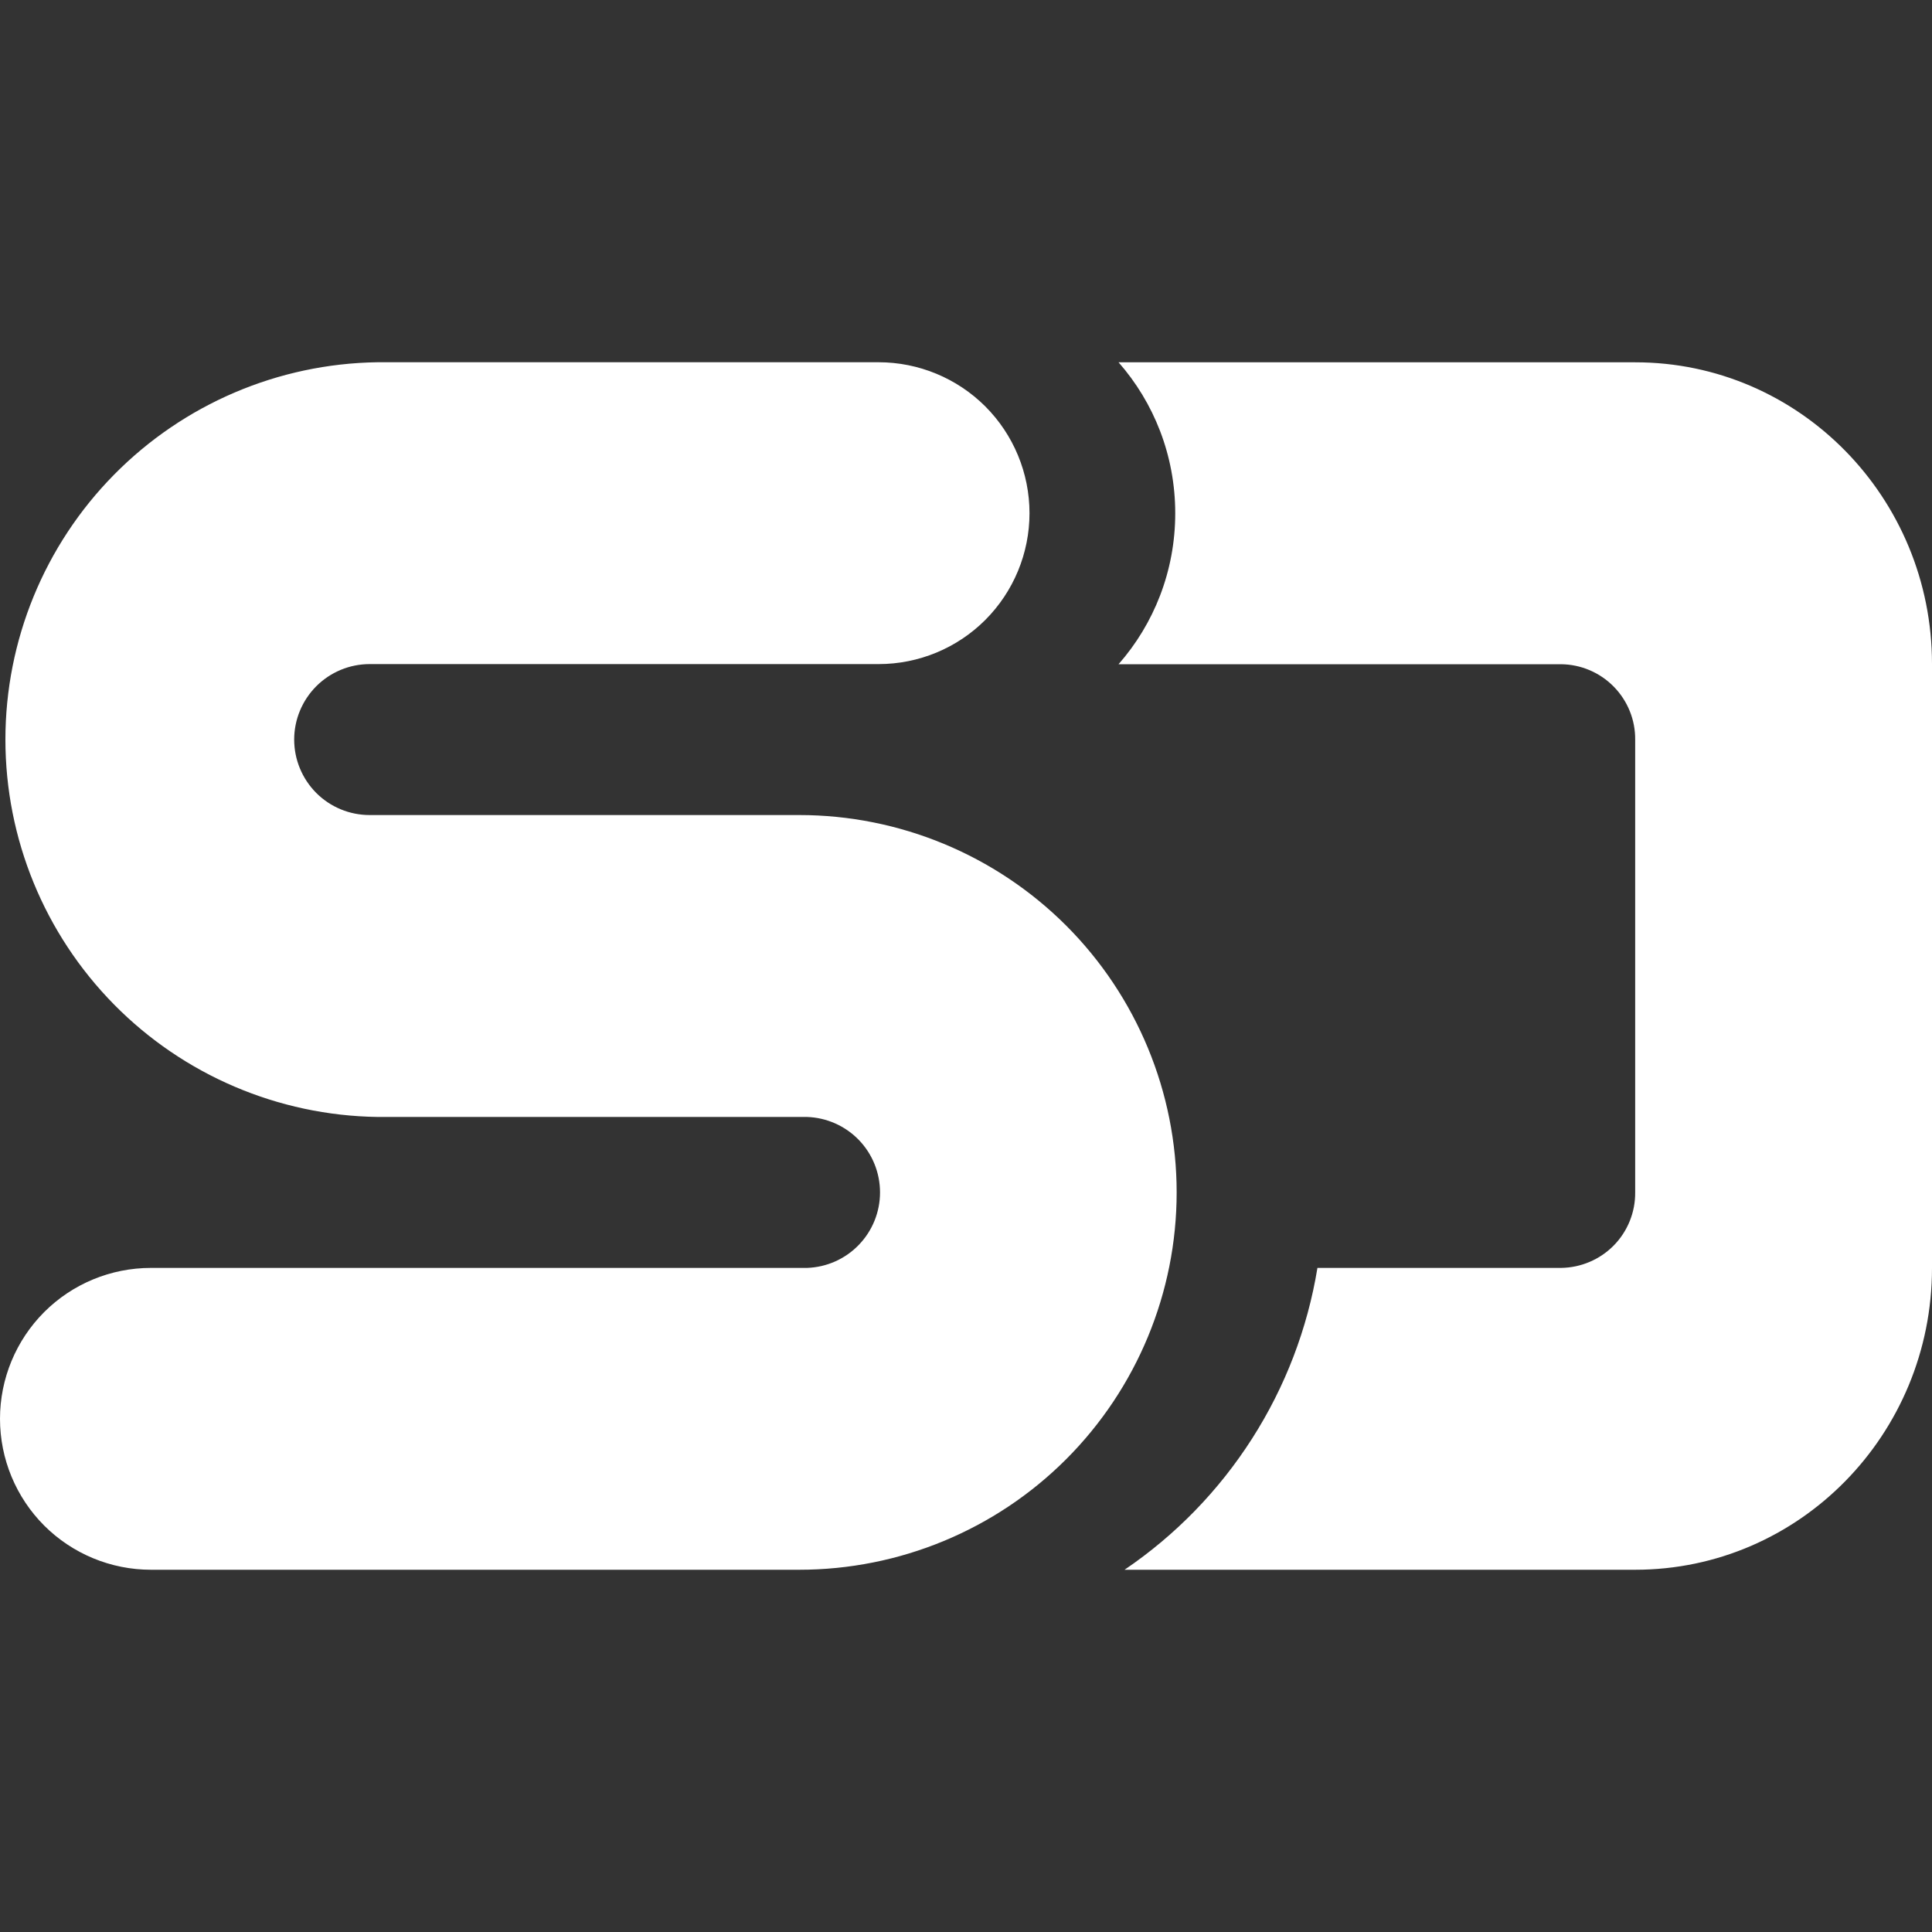 <svg width="30" height="30" viewBox="0 0 30 30" fill="none" xmlns="http://www.w3.org/2000/svg">
<rect x="0" y="0" width="30" height="30" fill="#333333" stroke="none"/>
<g clip-path="url(#clip0)">
<path d="M12.531 17.344H5.859C4.32 17.321 2.851 16.694 1.771 15.598C0.69 14.501 0.084 13.024 0.084 11.484C0.084 9.945 0.69 8.467 1.771 7.371C2.851 6.275 4.32 5.647 5.859 5.625H13.643C14.264 5.625 14.86 5.872 15.3 6.311C15.739 6.751 15.986 7.347 15.986 7.969C15.986 8.59 15.739 9.186 15.3 9.626C14.86 10.066 14.264 10.312 13.643 10.312H5.74C5.429 10.312 5.131 10.436 4.911 10.656C4.692 10.876 4.568 11.174 4.568 11.484C4.568 11.795 4.692 12.093 4.911 12.313C5.131 12.533 5.429 12.656 5.74 12.656H12.411C13.965 12.656 15.456 13.274 16.555 14.372C17.653 15.471 18.271 16.962 18.271 18.516C18.271 20.07 17.653 21.56 16.555 22.659C15.456 23.758 13.965 24.375 12.411 24.375H2.344C1.722 24.375 1.126 24.128 0.686 23.689C0.247 23.249 0 22.653 0 22.031C0 21.41 0.247 20.814 0.686 20.374C1.126 19.934 1.722 19.688 2.344 19.688H12.531C12.835 19.678 13.124 19.55 13.335 19.331C13.547 19.112 13.665 18.82 13.665 18.516C13.665 18.211 13.547 17.919 13.335 17.7C13.124 17.482 12.835 17.354 12.531 17.344ZM17.462 24.375C18.254 23.838 18.927 23.145 19.442 22.339C19.957 21.534 20.303 20.631 20.457 19.688H24.24C24.548 19.684 24.842 19.559 25.058 19.34C25.274 19.12 25.394 18.823 25.391 18.515V11.486C25.394 11.178 25.274 10.882 25.058 10.662C24.842 10.442 24.548 10.317 24.24 10.314H17.369C17.916 9.691 18.249 8.87 18.249 7.97C18.249 7.07 17.916 6.249 17.369 5.626H25.391C27.938 5.625 30 7.724 30 10.312V19.688C30 22.276 27.938 24.375 25.391 24.375H17.462Z" fill="white"/>
</g>
<defs>
<clipPath id="clip0">
<rect width="30" height="30" fill="white"/>
</clipPath>
</defs>
</svg>
